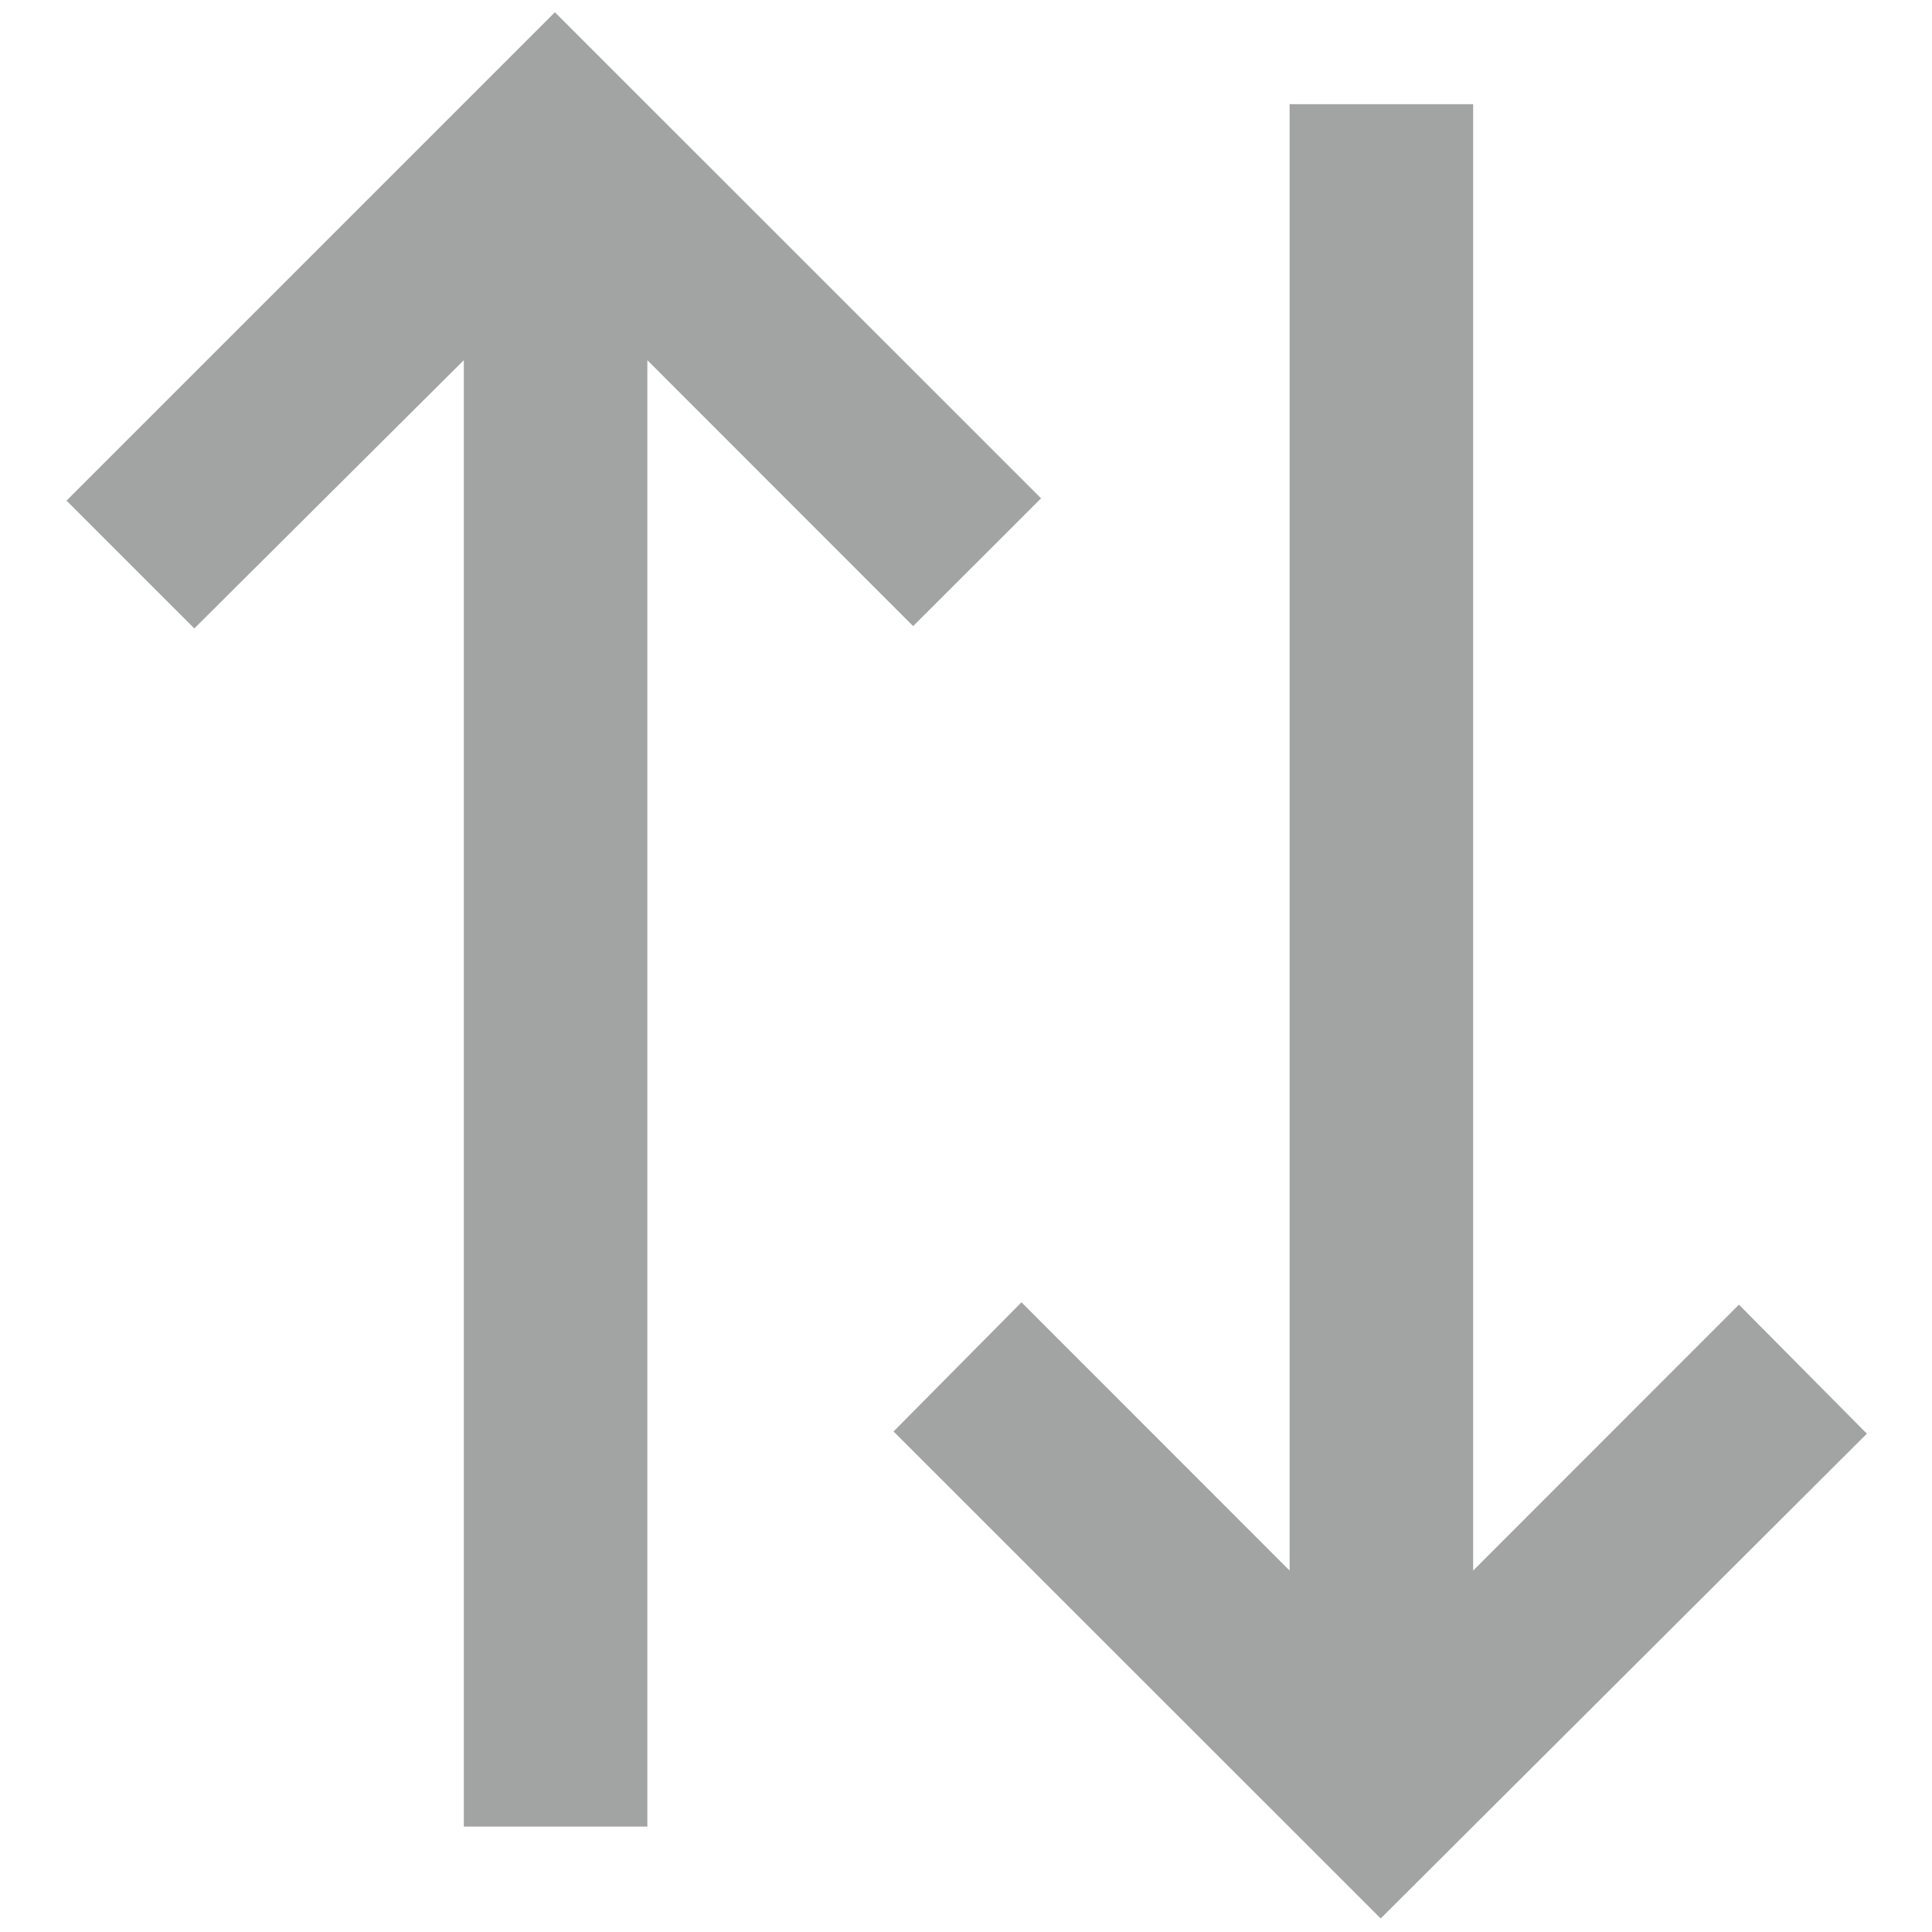 <svg width="14" height="14" viewBox="0 0 14 14" fill="none" xmlns="http://www.w3.org/2000/svg">
<path d="M13.528 10.389L10.005 13.902L6.475 10.373L7.402 9.437L9.345 11.381L9.345 0.755L10.675 0.755L10.675 11.381L12.601 9.454L13.528 10.389ZM7.544 3.611L6.617 4.537L4.691 2.61L4.691 13.236L3.361 13.236L3.361 2.61L1.408 4.554L0.482 3.628L4.021 0.089L7.544 3.611Z" fill="#A2A3A3"/>
</svg>
